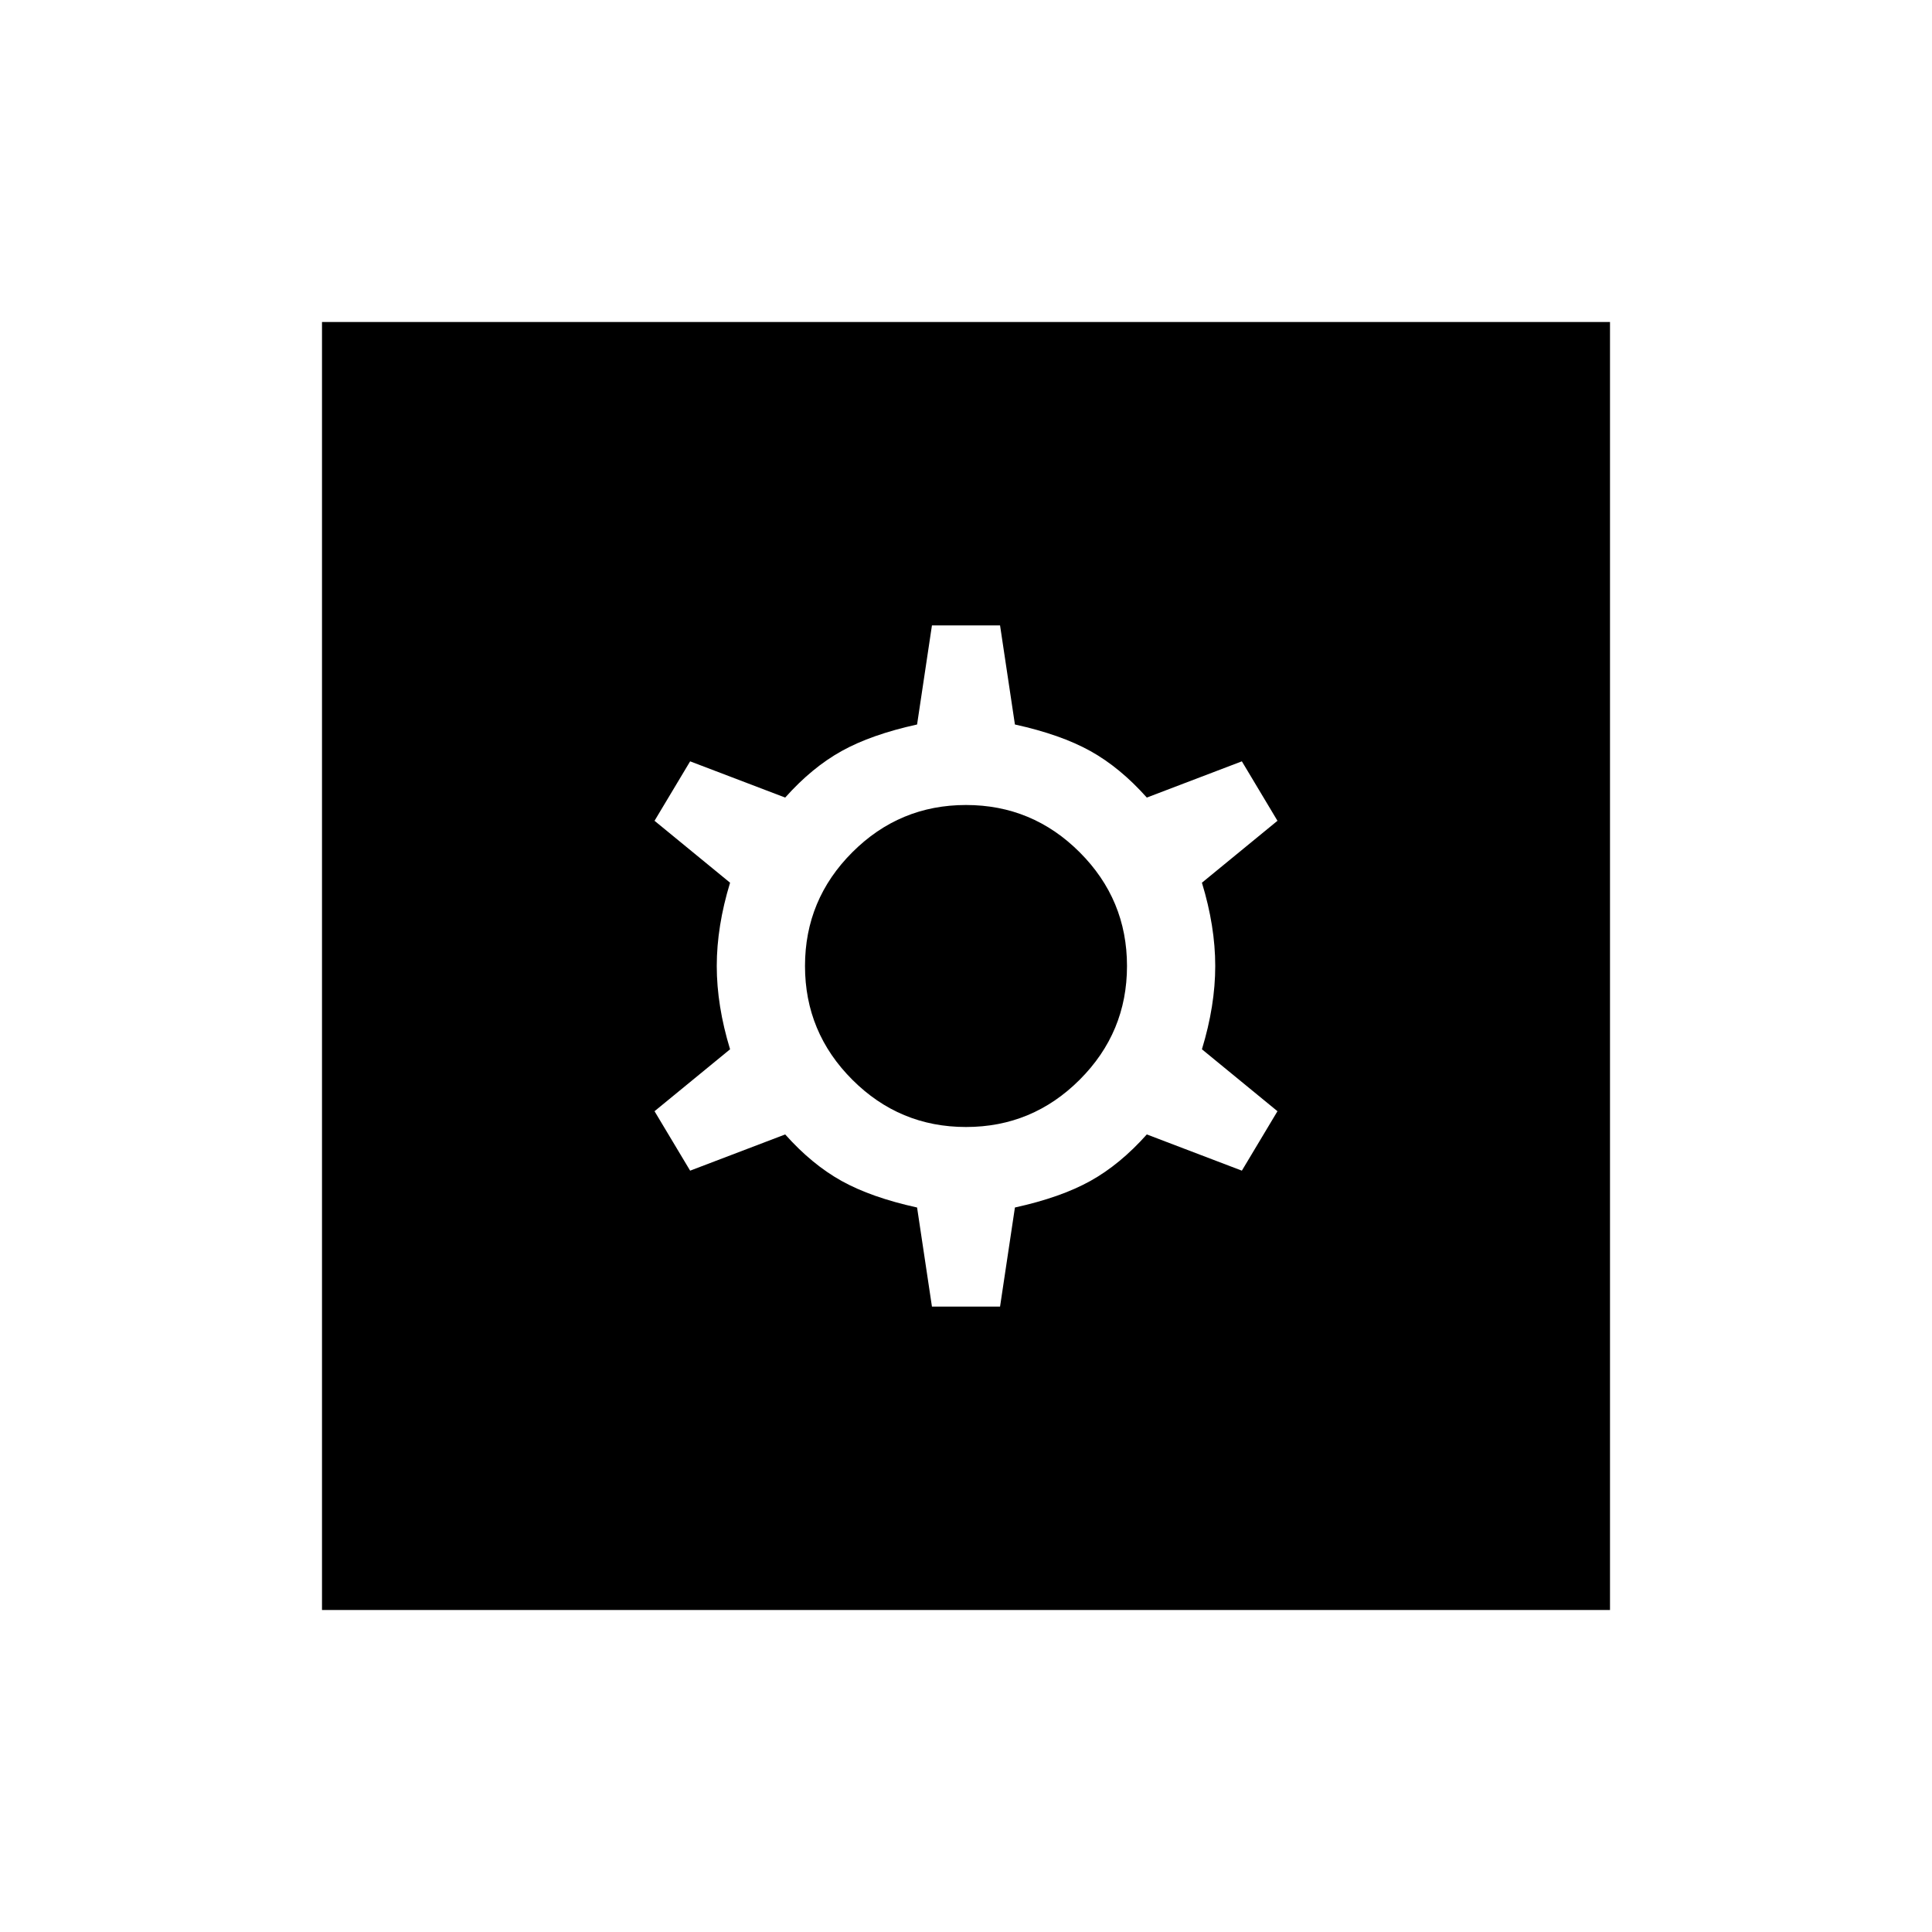 <svg xmlns="http://www.w3.org/2000/svg" height="24" viewBox="0 -960 960 960" width="24"><path d="M463.077-310.769h33.846L504.308-360q22.769-5 37.5-13.192 14.731-8.192 28.038-23.115l47.231 18 17.692-29.539-37.538-30.769q6.615-21.693 6.615-41.385 0-19.692-6.615-41.385l37.538-30.769-17.692-29.539-47.231 18q-13.307-14.923-28.038-23.115Q527.077-595 504.308-600l-7.385-49.231h-33.846L455.692-600q-22.769 5-37.5 13.192-14.731 8.192-28.038 23.115l-47.231-18-17.692 29.539 37.538 30.769q-6.615 21.693-6.615 41.385 0 19.692 6.615 41.385l-37.538 30.769 17.692 29.539 47.231-18q13.307 14.923 28.038 23.115Q432.923-365 455.692-360l7.385 49.231ZM480-400q-33 0-56.5-23.5T400-480q0-33 23.5-56.5T480-560q33 0 56.5 23.5T560-480q0 33-23.5 56.5T480-400ZM160-160v-640h640v640H160Z"/></svg>